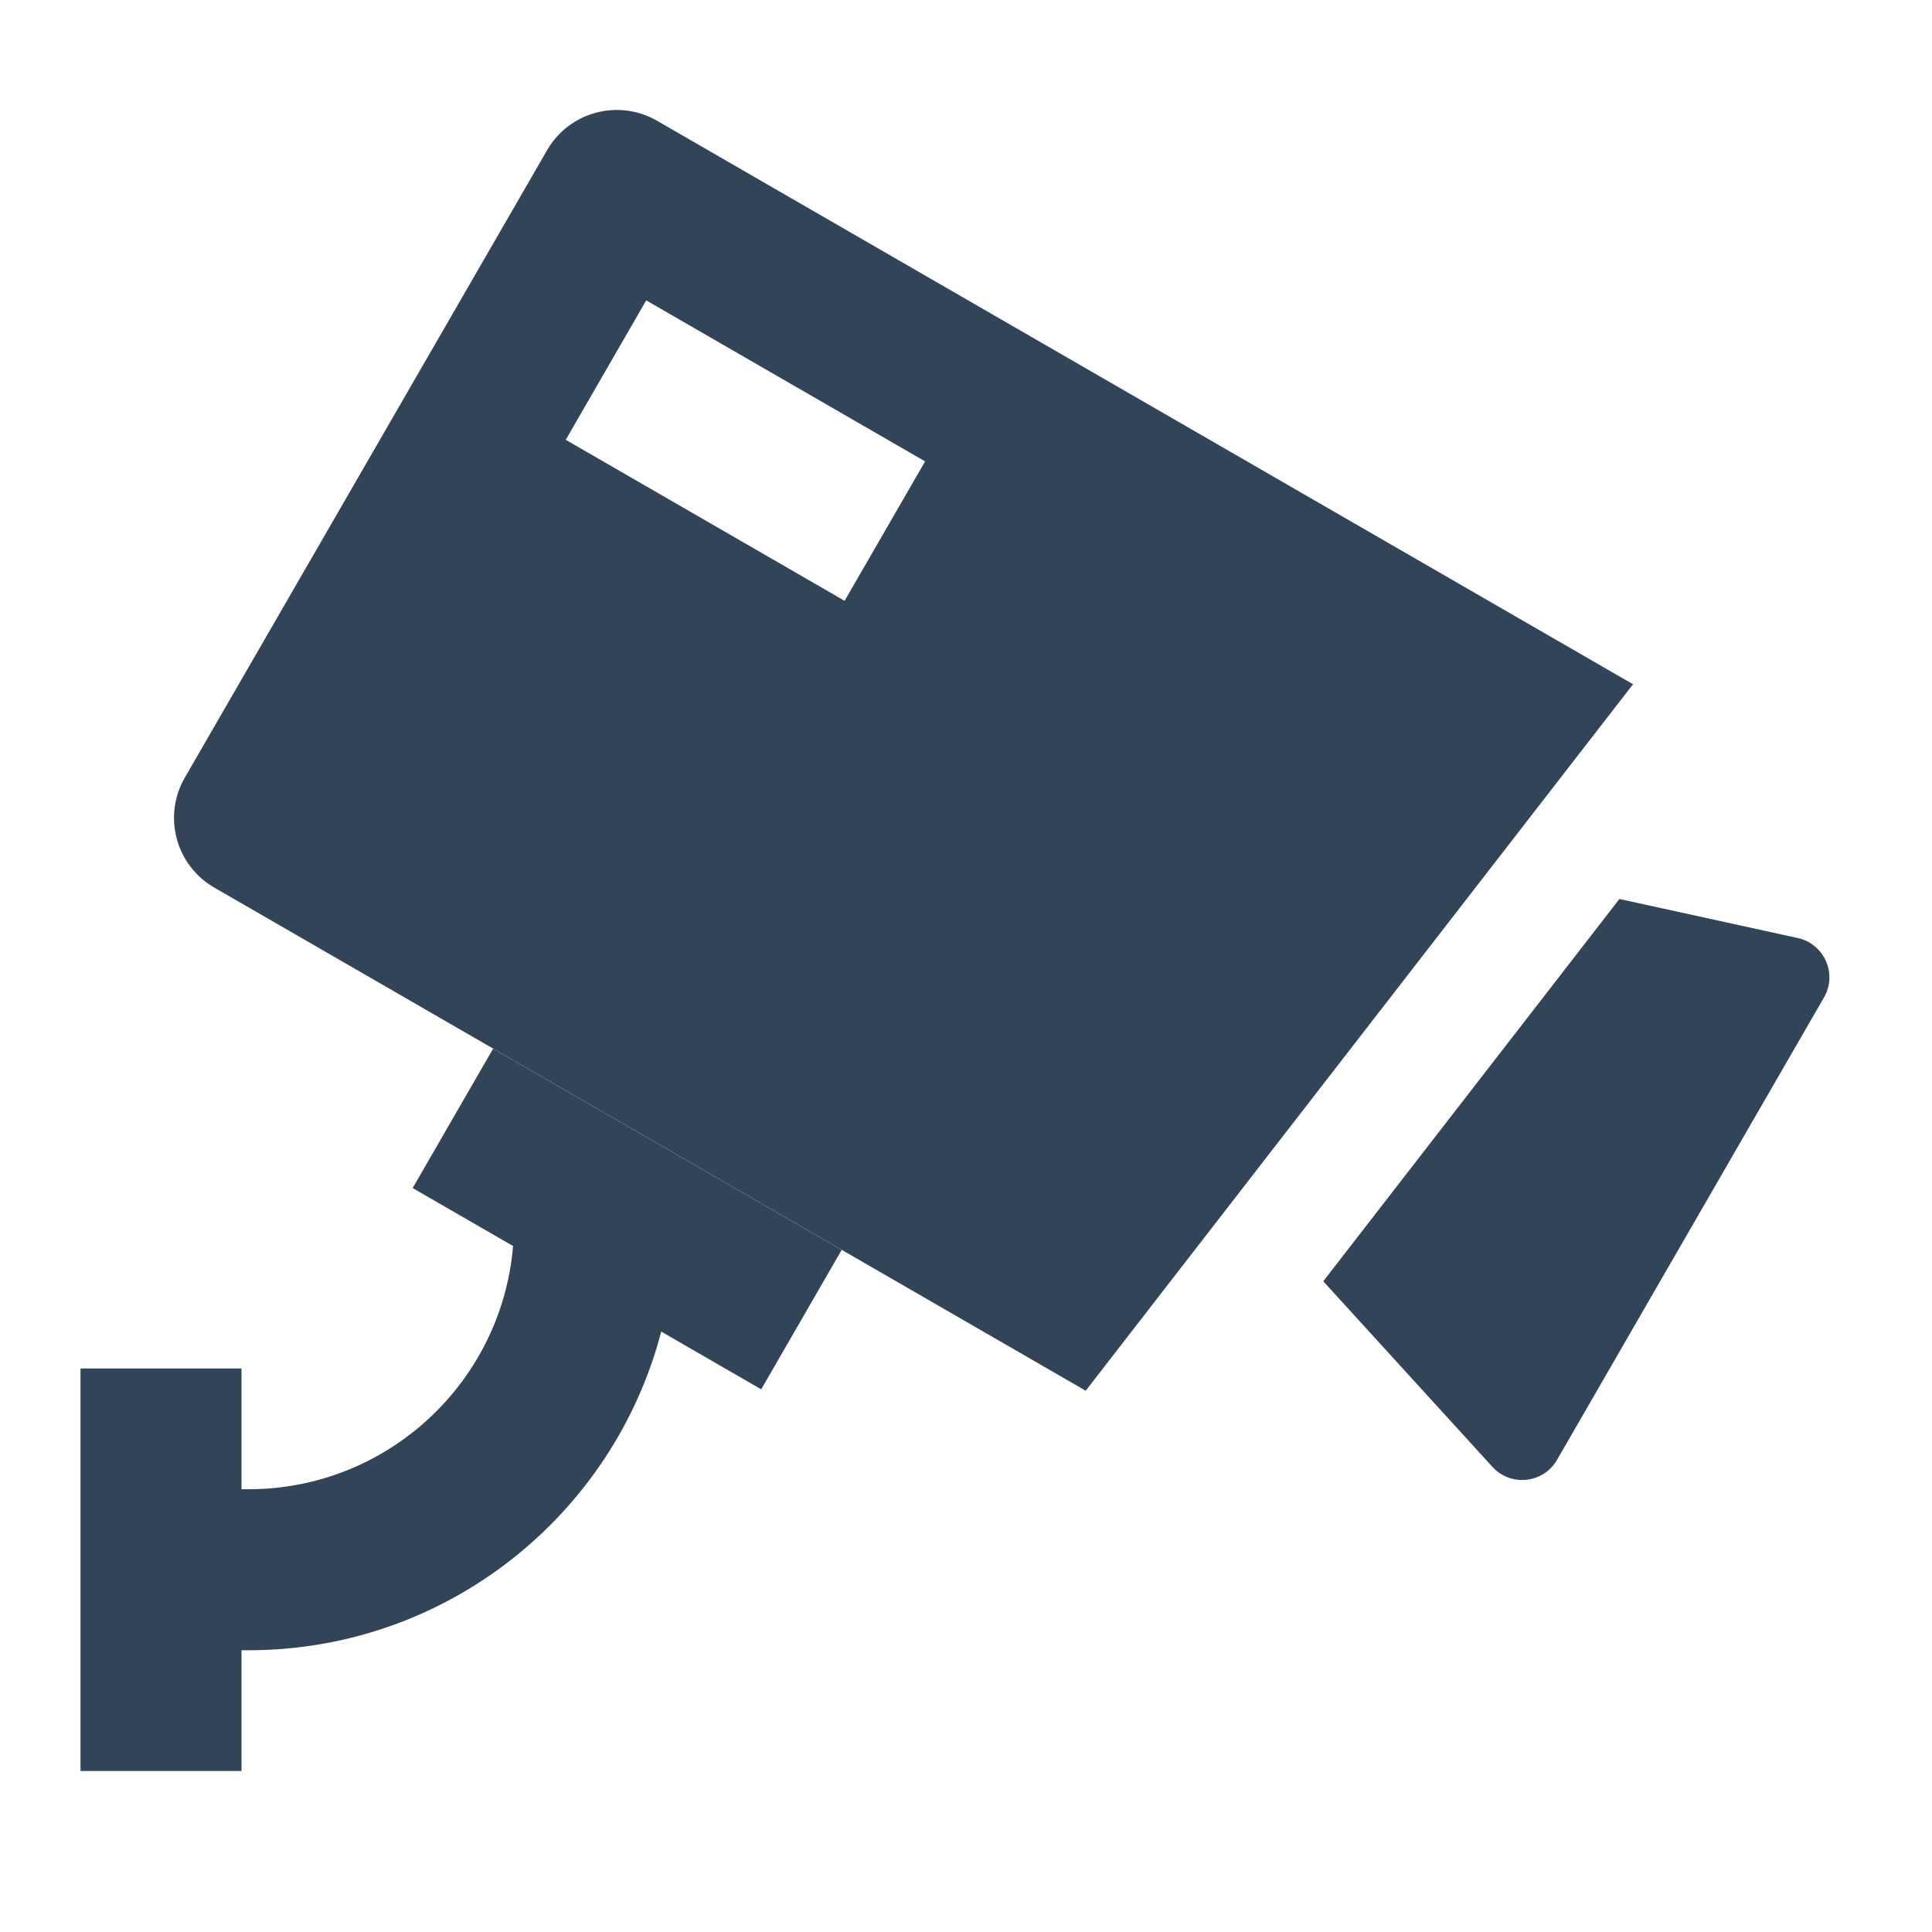 <svg width="48" height="48" viewBox="0 0 48 48" fill="none" xmlns="http://www.w3.org/2000/svg">
<path fill-rule="evenodd" clip-rule="evenodd" d="M16.324 3C15.367 2.448 14.144 2.775 13.592 3.732L4.592 19.32C4.039 20.277 4.367 21.5 5.324 22.052L26.974 34.552L40.572 17L16.324 3ZM22.984 11.463L16.055 7.463L14.056 10.927L20.984 14.927L22.984 11.463Z" fill="#324558"/>
<path d="M32.876 31.833L37.079 36.444C37.535 36.944 38.345 36.856 38.684 36.27L45.316 24.782C45.655 24.196 45.325 23.45 44.664 23.305L40.234 22.335L32.876 31.833Z" fill="#324558"/>
<path d="M20.912 31.053L12.252 26.053L10.252 29.517L12.747 30.957C12.464 34.342 9.628 37 6.17 37H6L6 40.989L6 34H2V44H6V41H6.17C11.098 41 15.24 37.638 16.428 33.083L18.912 34.517L20.912 31.053Z" fill="#324558"/>
</svg>
